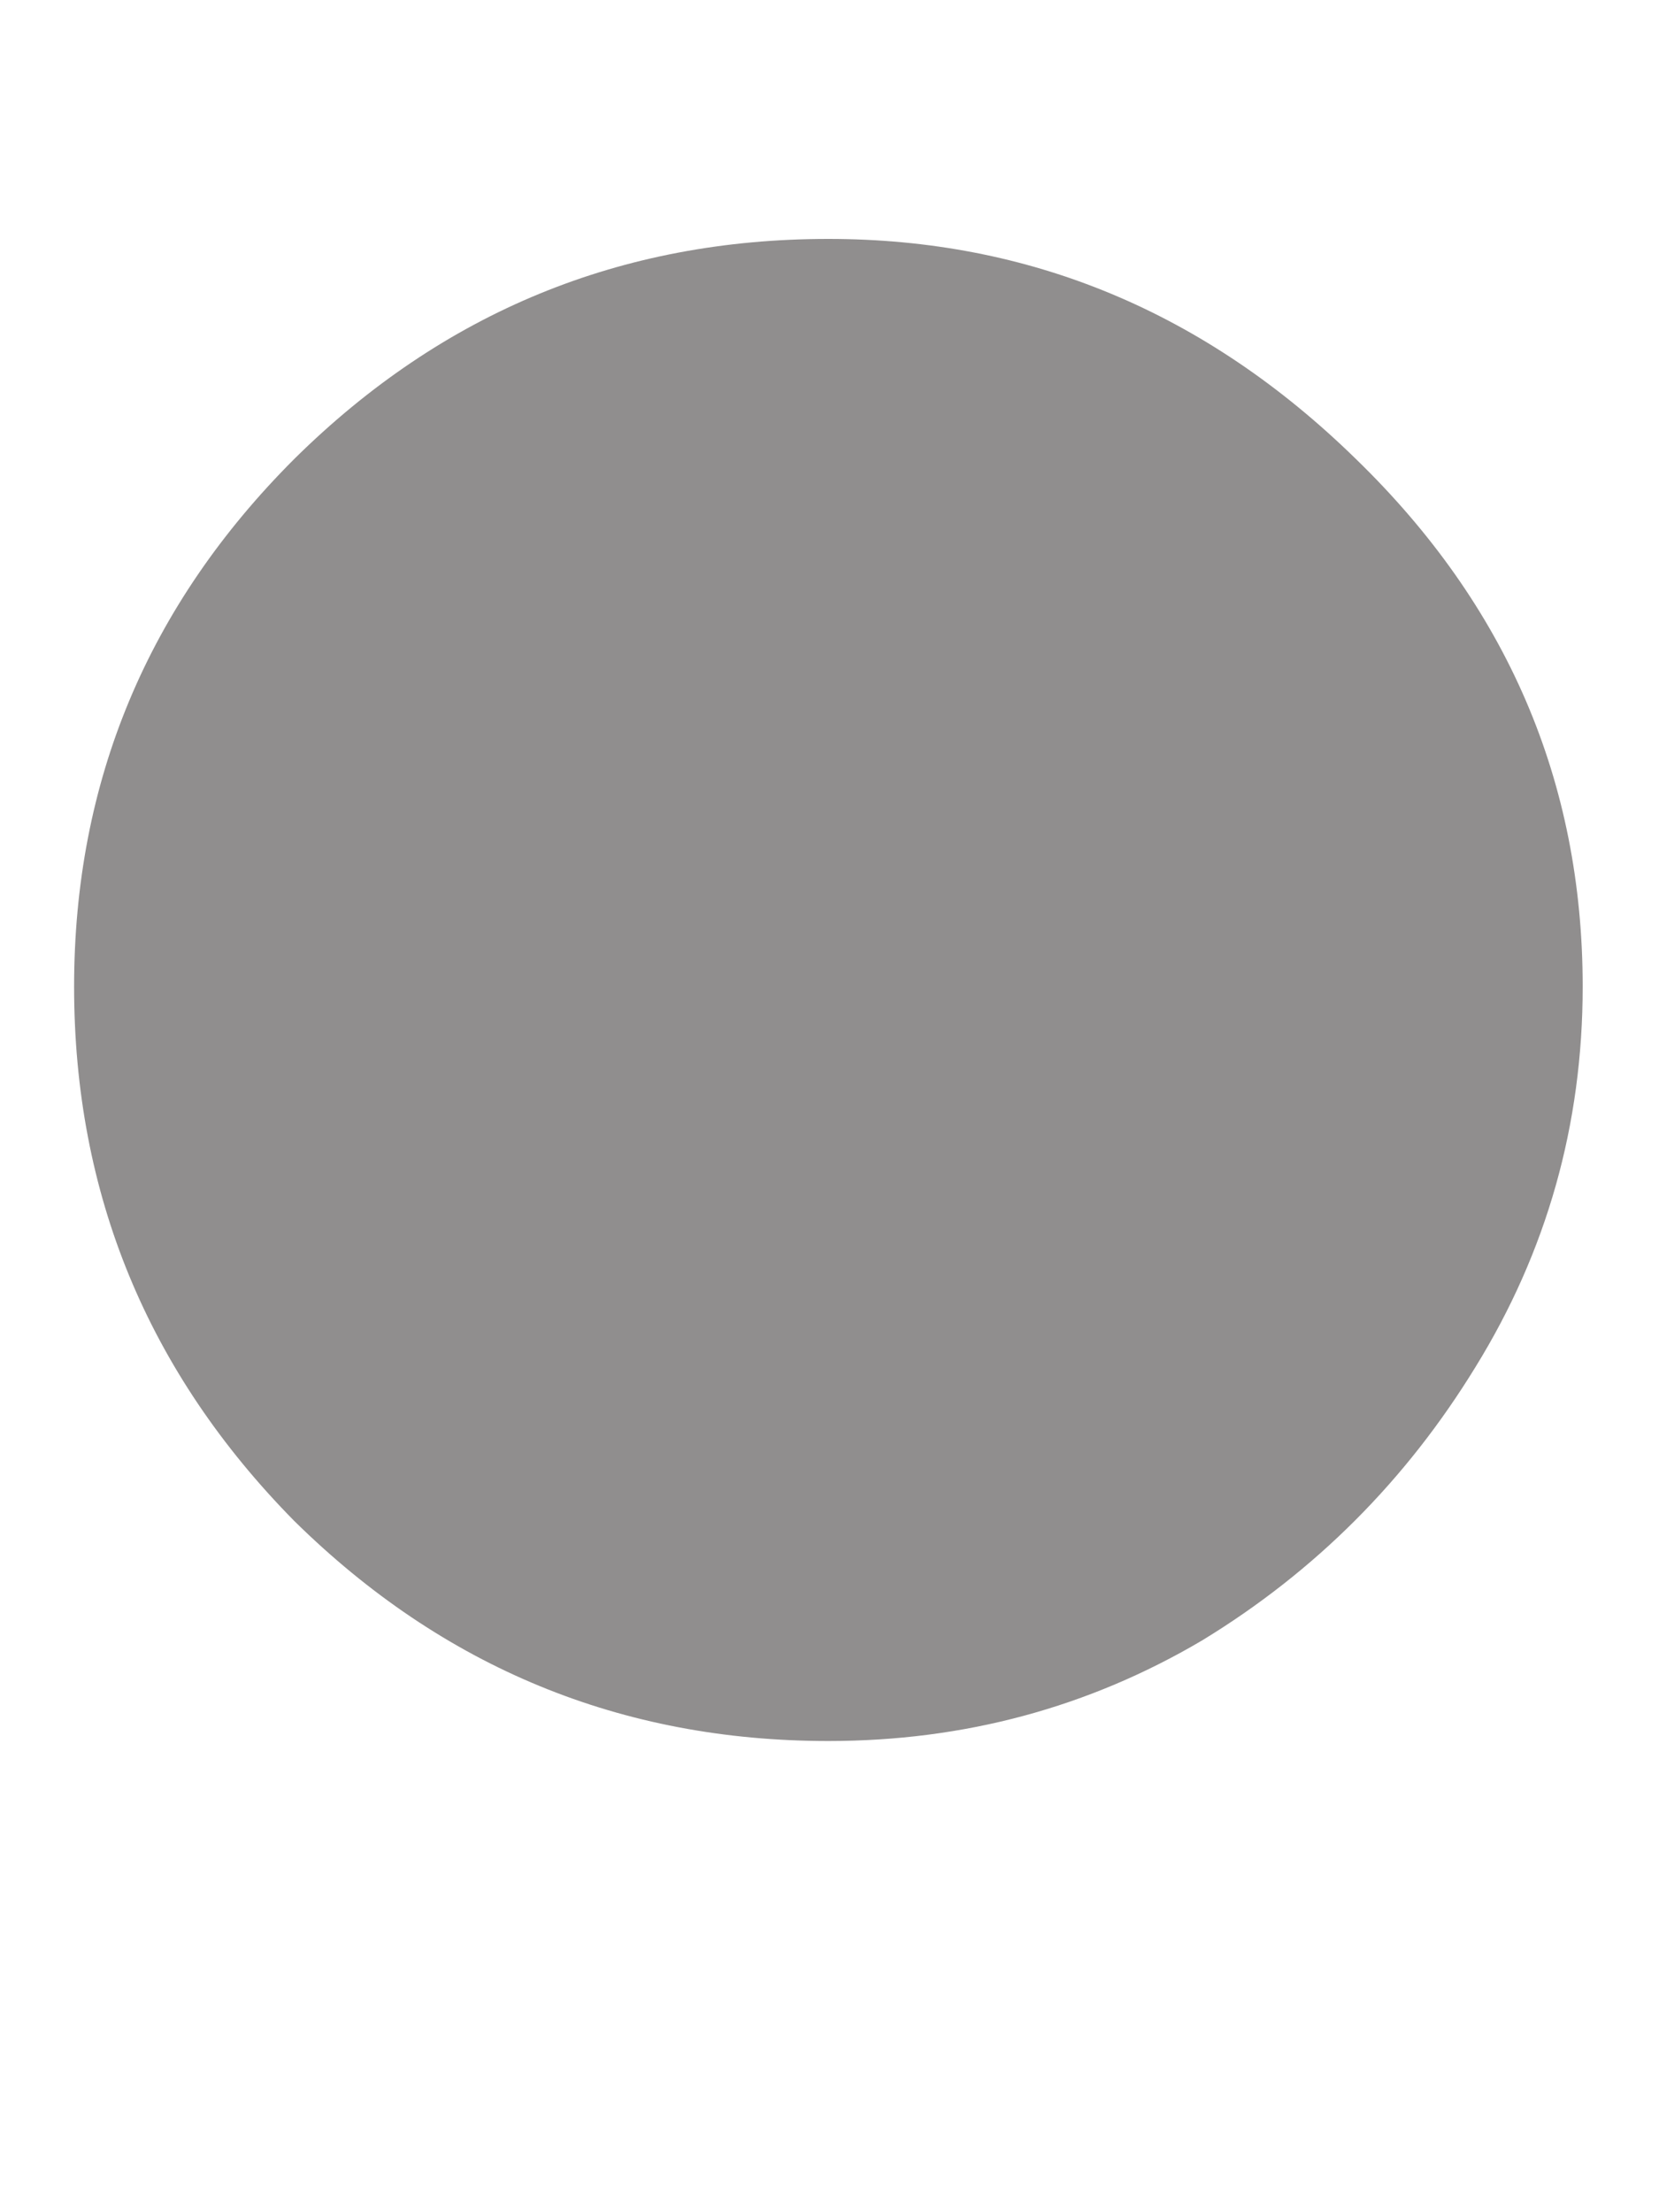 <svg width="3" height="4" viewBox="0 0 3 4" fill="none" xmlns="http://www.w3.org/2000/svg">
<path d="M1.498 3.148C1.123 3.148 0.801 3.015 0.532 2.75C0.267 2.481 0.134 2.159 0.134 1.784C0.134 1.413 0.267 1.095 0.532 0.83C0.801 0.564 1.123 0.432 1.498 0.432C1.862 0.432 2.18 0.564 2.452 0.83C2.725 1.095 2.862 1.413 2.862 1.784C2.862 2.034 2.797 2.263 2.668 2.472C2.543 2.676 2.379 2.841 2.174 2.966C1.969 3.087 1.744 3.148 1.498 3.148Z" fill="#908E8E"/>
</svg>
